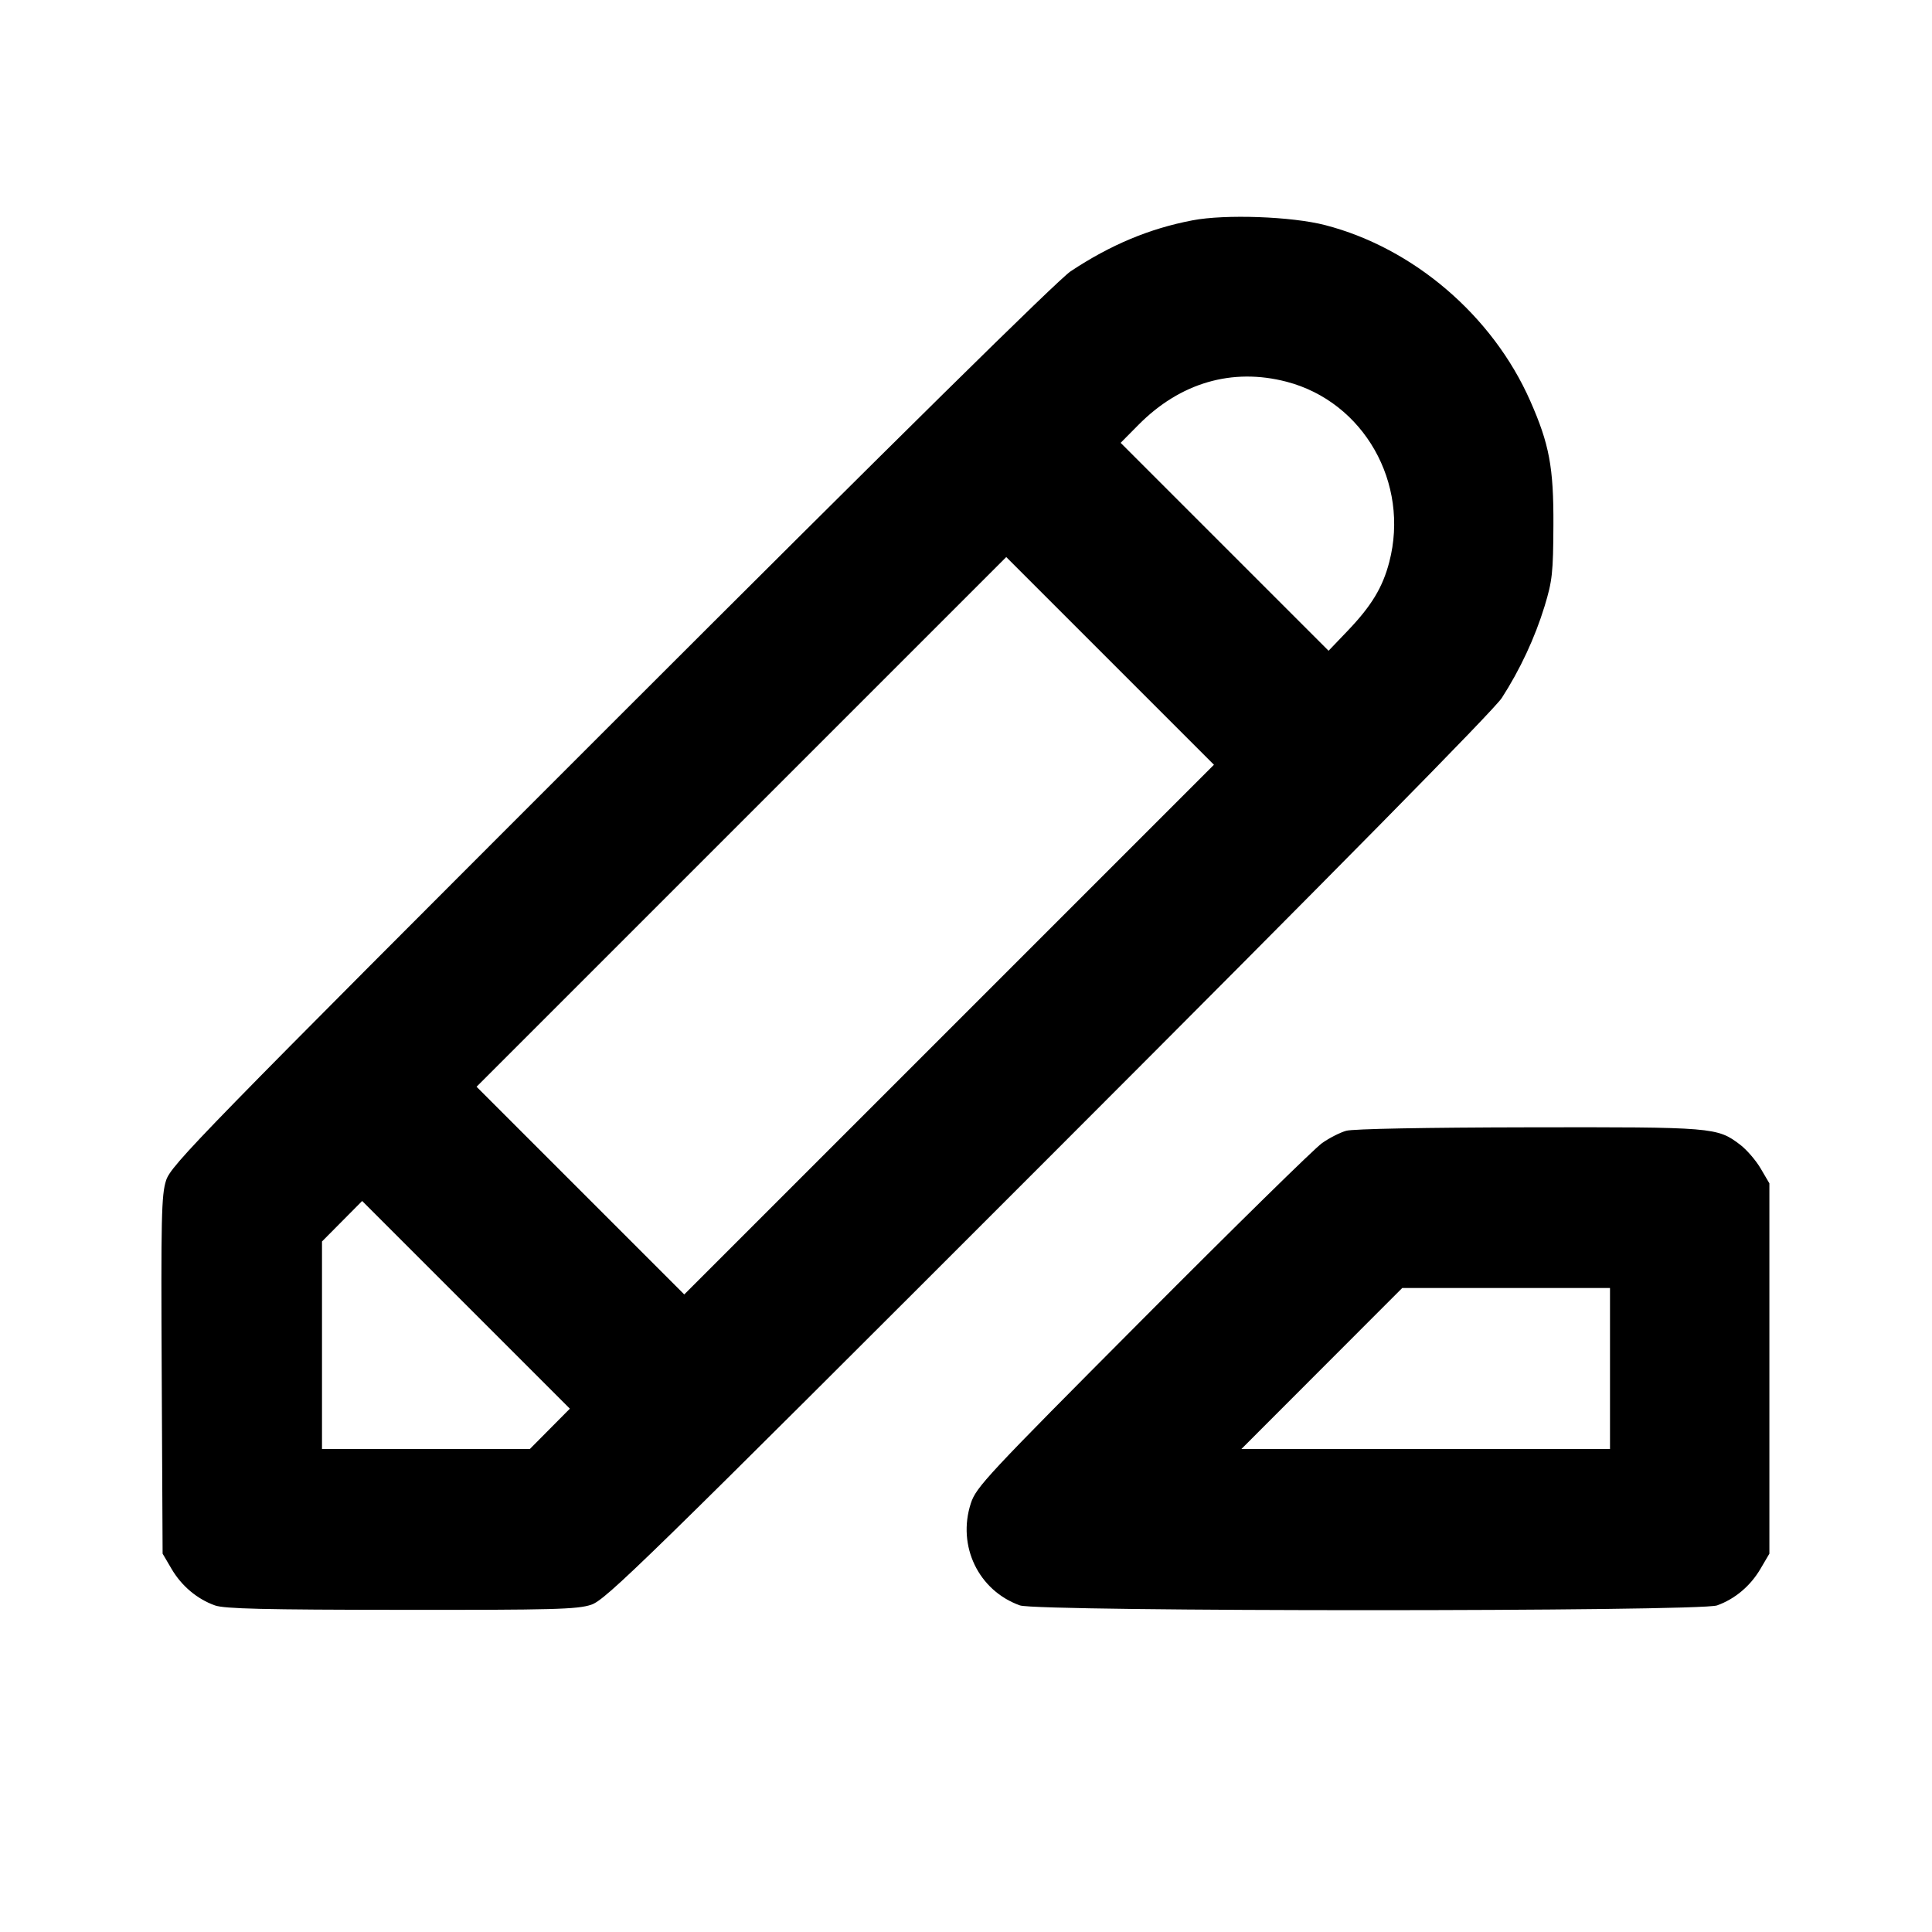 <svg xmlns="http://www.w3.org/2000/svg" width="24" height="24" viewBox="0 0 24 24" fill="none" stroke="currentColor" stroke-width="2" stroke-linecap="round" stroke-linejoin="round"><path d="M14.814 2.737 C 14.279 2.839,13.796 3.041,13.300 3.370 C 13.145 3.473,11.125 5.465,7.594 8.995 C 2.462 14.127,2.125 14.472,2.063 14.664 C 2.005 14.845,1.999 15.119,2.009 17.084 L 2.020 19.300 2.131 19.489 C 2.256 19.702,2.449 19.864,2.670 19.943 C 2.788 19.985,3.281 19.997,4.983 19.998 C 6.871 20.000,7.171 19.992,7.343 19.935 C 7.524 19.876,7.973 19.438,13.024 14.385 C 16.620 10.788,18.558 8.821,18.656 8.670 C 18.882 8.320,19.068 7.921,19.187 7.532 C 19.284 7.213,19.294 7.118,19.297 6.520 C 19.300 5.804,19.246 5.517,19.009 4.980 C 18.543 3.923,17.559 3.080,16.460 2.796 C 16.046 2.689,15.219 2.659,14.814 2.737 M15.982 4.742 C 16.940 4.992,17.514 5.999,17.258 6.982 C 17.176 7.297,17.037 7.526,16.745 7.832 L 16.504 8.084 15.212 6.792 L 13.921 5.501 14.141 5.279 C 14.660 4.754,15.306 4.566,15.982 4.742 M11.790 12.790 L 8.500 16.080 7.210 14.790 L 5.920 13.500 9.210 10.210 L 12.500 6.920 13.790 8.210 L 15.080 9.500 11.790 12.790 M16.723 14.047 C 16.647 14.068,16.512 14.137,16.423 14.200 C 16.333 14.262,15.331 15.246,14.195 16.387 C 12.255 18.335,12.126 18.473,12.060 18.675 C 11.888 19.205,12.155 19.759,12.670 19.943 C 12.892 20.022,21.108 20.022,21.330 19.943 C 21.551 19.864,21.744 19.702,21.869 19.489 L 21.980 19.300 21.980 17.000 L 21.980 14.700 21.872 14.516 C 21.813 14.415,21.698 14.282,21.618 14.221 C 21.332 14.003,21.290 14.000,18.984 14.004 C 17.721 14.006,16.804 14.023,16.723 14.047 M6.831 17.749 L 6.582 18.000 5.291 18.000 L 4.000 18.000 4.000 16.711 L 4.000 15.422 4.249 15.171 L 4.499 14.919 5.789 16.209 L 7.079 17.499 6.831 17.749 M20.000 17.000 L 20.000 18.000 17.710 18.000 L 15.421 18.000 16.420 17.000 L 17.419 16.000 18.710 16.000 L 20.000 16.000 20.000 17.000 " stroke="none" fill-rule="evenodd" fill="black"></path></svg>